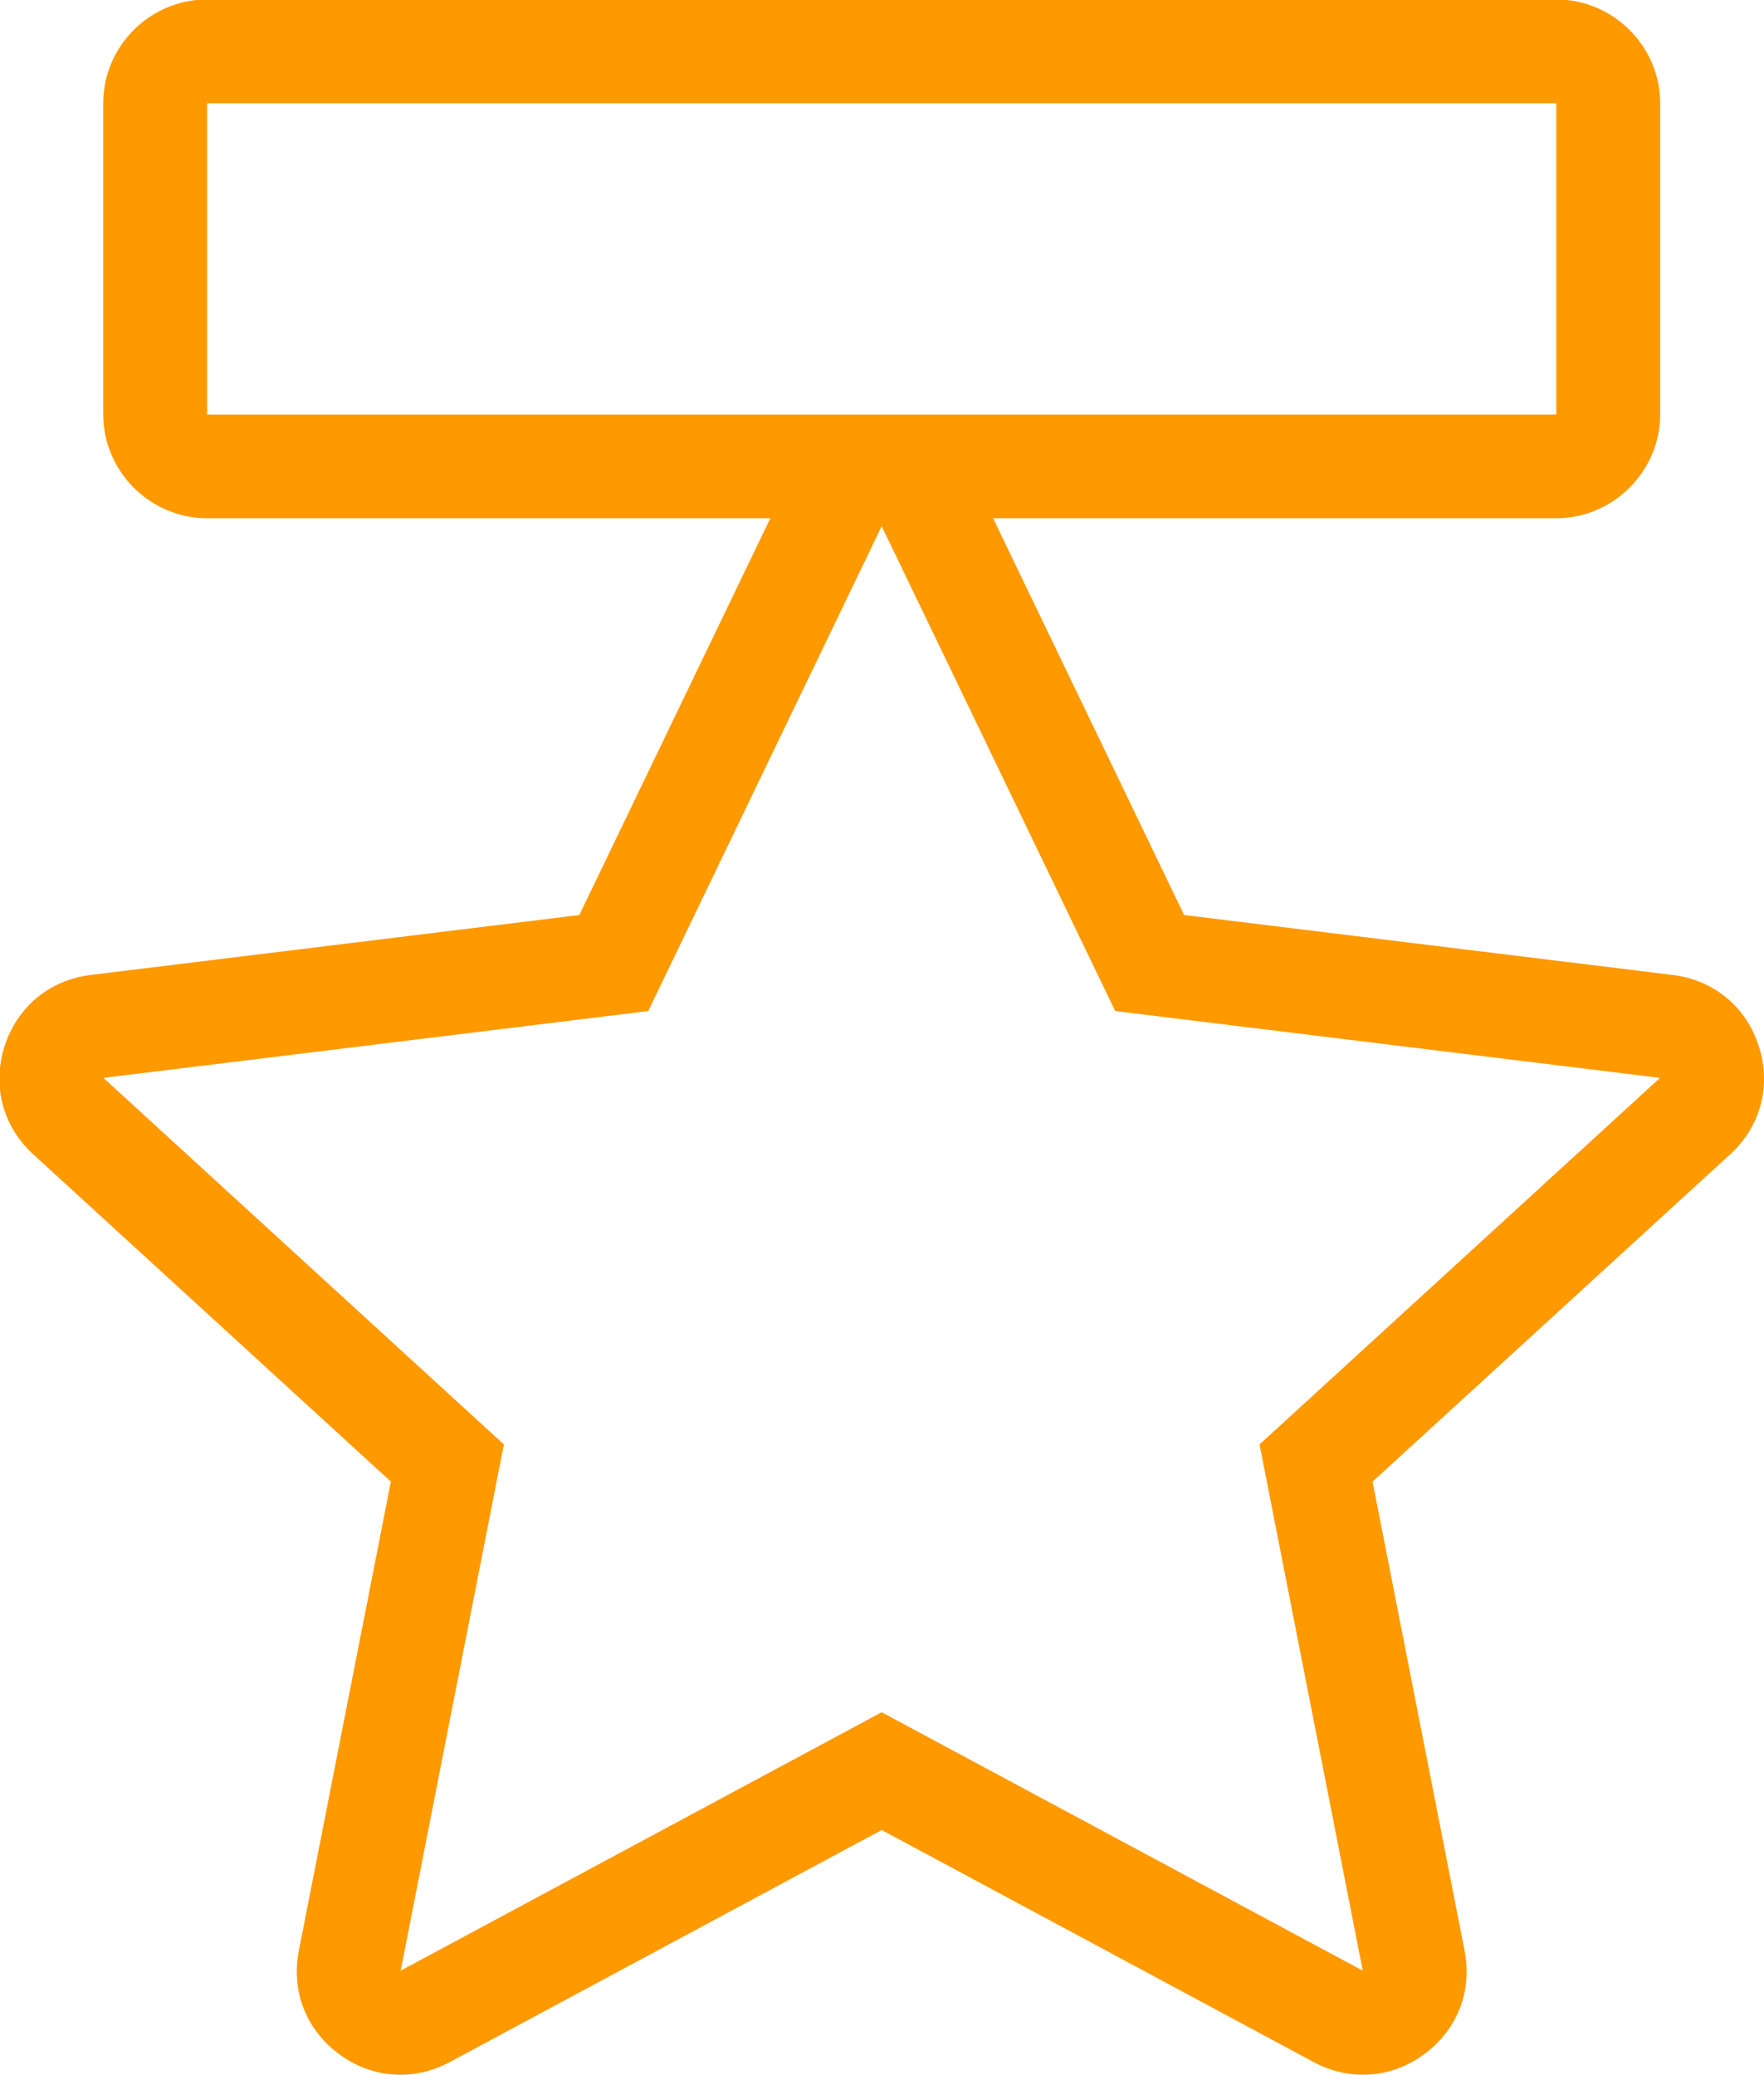 <svg xmlns="http://www.w3.org/2000/svg" xmlns:xlink="http://www.w3.org/1999/xlink" preserveAspectRatio="xMidYMid" width="34" height="40" viewBox="0 0 34 40">
  <defs>
    <style>
      .award-i {
        fill: #f90;
        fill-rule: evenodd;
      }
    </style>
  </defs>
  <path d="M3.990,-0.010 L29.999,-0.010 C31.099,-0.010 31.999,0.898 31.999,1.990 L31.999,7.991 C31.999,9.082 31.091,9.990 29.999,9.990 L19.141,9.990 L22.823,17.638 L32.240,18.793 C33.033,18.890 33.658,19.408 33.901,20.168 C34.144,20.929 33.936,21.713 33.347,22.252 L26.455,28.560 L28.229,37.602 C28.381,38.378 28.090,39.125 27.453,39.595 C26.816,40.065 26.016,40.122 25.319,39.748 L16.994,35.275 L8.670,39.748 C7.973,40.122 7.172,40.065 6.536,39.595 C5.898,39.125 5.608,38.378 5.760,37.602 L7.534,28.560 L0.642,22.252 C0.053,21.713 -0.156,20.929 0.088,20.168 C0.331,19.408 0.956,18.890 1.749,18.793 L11.166,17.638 L14.848,9.990 L3.990,9.990 C2.898,9.990 1.990,9.090 1.990,7.991 L1.990,1.990 C1.990,0.890 2.890,-0.010 3.990,-0.010 L3.990,-0.010 ZM16.994,10.143 L12.494,19.489 L1.993,20.777 L9.712,27.843 L7.723,37.986 L16.994,33.005 L26.266,37.986 L24.277,27.843 L31.996,20.777 L21.495,19.489 L16.994,10.143 L16.994,10.143 ZM3.992,1.990 L3.992,7.991 L29.997,7.991 L29.997,1.990 L3.992,1.990 Z" class="seopult-icon award-i"/>
</svg>
